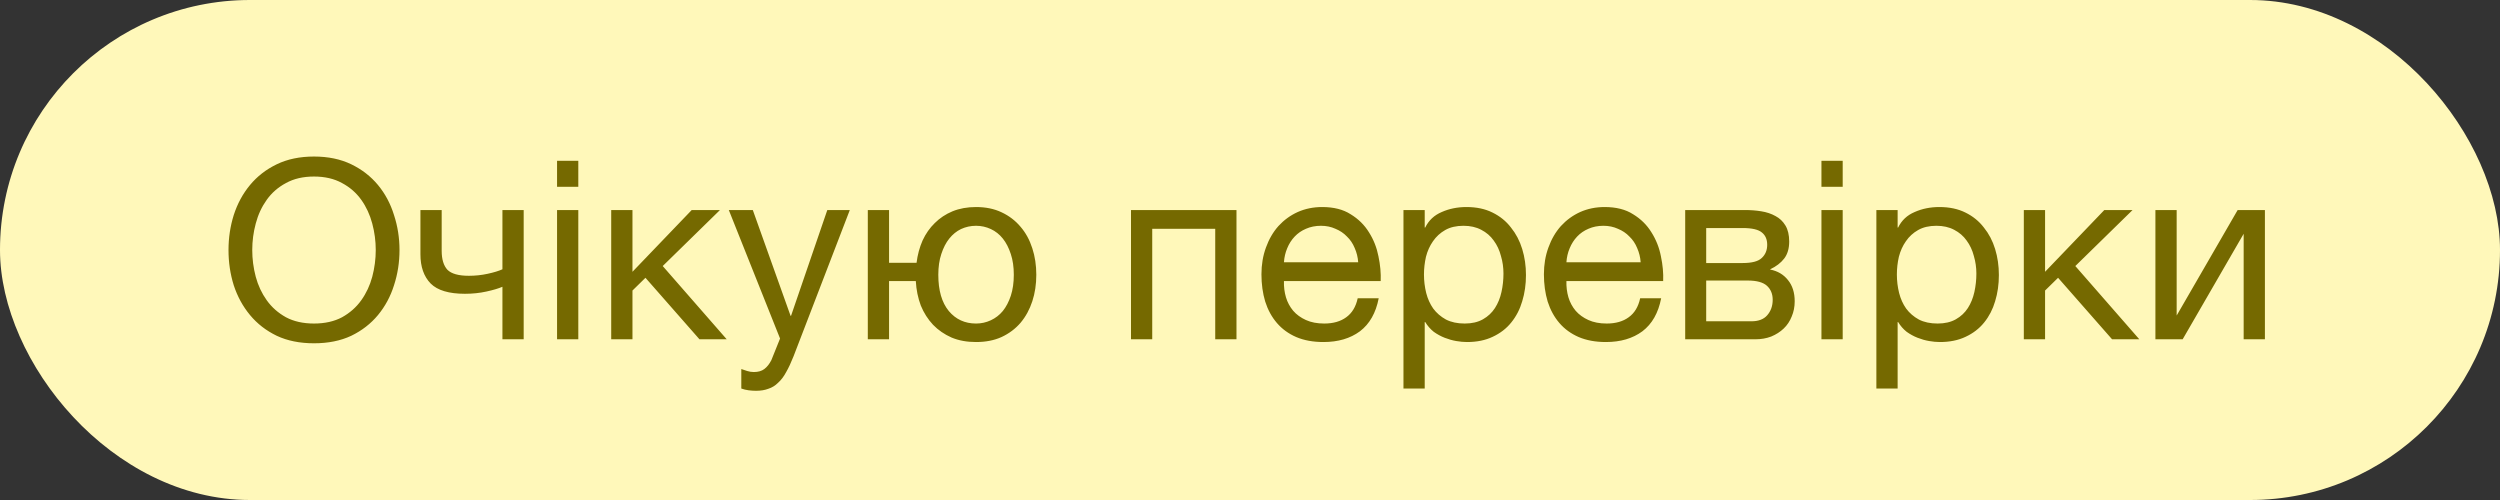 <svg width="140" height="28" viewBox="0 0 140 28" fill="none" xmlns="http://www.w3.org/2000/svg">
    <rect x="0" y="0" width="140" height="28" fill="#333333" stroke="none"/>
    <rect width="140" height="28" rx="14" fill="#FFF8BA"/>
    <path d="M17.584 19.224C16.79 19.224 16.095 19.084 15.498 18.804C14.9 18.515 14.401 18.127 14 17.642C13.598 17.157 13.295 16.601 13.09 15.976C12.894 15.351 12.796 14.693 12.796 14.002C12.796 13.321 12.894 12.667 13.09 12.042C13.295 11.407 13.598 10.847 14 10.362C14.401 9.877 14.9 9.489 15.498 9.2C16.095 8.911 16.79 8.766 17.584 8.766C18.377 8.766 19.072 8.911 19.67 9.2C20.267 9.489 20.766 9.877 21.168 10.362C21.569 10.847 21.868 11.407 22.064 12.042C22.269 12.667 22.372 13.321 22.372 14.002C22.372 14.693 22.269 15.351 22.064 15.976C21.868 16.601 21.569 17.157 21.168 17.642C20.766 18.127 20.267 18.515 19.67 18.804C19.072 19.084 18.377 19.224 17.584 19.224ZM17.584 18.118C18.19 18.118 18.713 18.001 19.152 17.768C19.59 17.525 19.95 17.208 20.23 16.816C20.51 16.424 20.715 15.985 20.846 15.5C20.976 15.005 21.042 14.506 21.042 14.002C21.042 13.498 20.976 13.003 20.846 12.518C20.715 12.023 20.51 11.58 20.23 11.188C19.95 10.796 19.59 10.483 19.152 10.25C18.713 10.007 18.19 9.886 17.584 9.886C16.977 9.886 16.454 10.007 16.016 10.25C15.577 10.483 15.218 10.796 14.938 11.188C14.658 11.58 14.452 12.023 14.322 12.518C14.191 13.003 14.126 13.498 14.126 14.002C14.126 14.506 14.191 15.005 14.322 15.5C14.452 15.985 14.658 16.424 14.938 16.816C15.218 17.208 15.577 17.525 16.016 17.768C16.454 18.001 16.977 18.118 17.584 18.118ZM28.136 16.06C27.922 16.153 27.623 16.242 27.24 16.326C26.858 16.41 26.456 16.452 26.036 16.452C25.14 16.452 24.501 16.261 24.118 15.878C23.736 15.486 23.544 14.94 23.544 14.24V11.762H24.734V14.044C24.734 14.52 24.842 14.875 25.056 15.108C25.28 15.332 25.682 15.444 26.26 15.444C26.615 15.444 26.965 15.407 27.31 15.332C27.656 15.257 27.931 15.173 28.136 15.08V11.762H29.326V19H28.136V16.06ZM31.195 11.762H32.385V19H31.195V11.762ZM31.195 9.004H32.385V10.46H31.195V9.004ZM34.228 11.762H35.418V15.22L38.736 11.762H40.318L37.112 14.898L40.696 19H39.17L36.146 15.556L35.418 16.27V19H34.228V11.762ZM42.339 21.884C42.199 21.884 42.059 21.875 41.919 21.856C41.779 21.837 41.644 21.805 41.513 21.758V20.666C41.625 20.703 41.737 20.741 41.849 20.778C41.971 20.815 42.092 20.834 42.213 20.834C42.456 20.834 42.652 20.778 42.801 20.666C42.95 20.554 43.081 20.391 43.193 20.176L43.683 18.958L40.813 11.762H42.157L44.271 17.684H44.299L46.329 11.762H47.589L44.439 19.952C44.299 20.307 44.159 20.605 44.019 20.848C43.889 21.091 43.739 21.287 43.571 21.436C43.413 21.595 43.23 21.707 43.025 21.772C42.829 21.847 42.6 21.884 42.339 21.884ZM54.659 19.154C54.146 19.154 53.688 19.07 53.287 18.902C52.886 18.725 52.541 18.487 52.251 18.188C51.962 17.88 51.733 17.521 51.565 17.11C51.407 16.69 51.313 16.233 51.285 15.738H49.787V19H48.597V11.762H49.787V14.716H51.327C51.383 14.268 51.495 13.853 51.663 13.47C51.84 13.087 52.069 12.761 52.349 12.49C52.629 12.21 52.961 11.991 53.343 11.832C53.735 11.673 54.174 11.594 54.659 11.594C55.2 11.594 55.676 11.692 56.087 11.888C56.507 12.084 56.862 12.355 57.151 12.7C57.441 13.036 57.66 13.437 57.809 13.904C57.959 14.361 58.033 14.856 58.033 15.388C58.033 15.92 57.959 16.415 57.809 16.872C57.66 17.329 57.441 17.731 57.151 18.076C56.862 18.412 56.507 18.678 56.087 18.874C55.676 19.061 55.2 19.154 54.659 19.154ZM54.659 18.118C54.949 18.118 55.224 18.057 55.485 17.936C55.746 17.815 55.971 17.642 56.157 17.418C56.344 17.185 56.493 16.9 56.605 16.564C56.717 16.219 56.773 15.827 56.773 15.388C56.773 14.949 56.717 14.562 56.605 14.226C56.493 13.881 56.344 13.591 56.157 13.358C55.971 13.125 55.746 12.947 55.485 12.826C55.224 12.705 54.949 12.644 54.659 12.644C54.361 12.644 54.081 12.705 53.819 12.826C53.567 12.947 53.348 13.125 53.161 13.358C52.974 13.591 52.825 13.881 52.713 14.226C52.601 14.562 52.545 14.949 52.545 15.388C52.545 16.265 52.741 16.942 53.133 17.418C53.525 17.885 54.034 18.118 54.659 18.118ZM63.336 11.762H69.243V19H68.053V12.812H64.525V19H63.336V11.762ZM74.113 19.154C73.534 19.154 73.025 19.061 72.587 18.874C72.157 18.687 71.798 18.426 71.509 18.09C71.219 17.754 71 17.353 70.851 16.886C70.711 16.419 70.641 15.911 70.641 15.36C70.641 14.819 70.725 14.319 70.893 13.862C71.061 13.395 71.294 12.994 71.593 12.658C71.901 12.322 72.26 12.061 72.671 11.874C73.091 11.687 73.548 11.594 74.043 11.594C74.687 11.594 75.219 11.729 75.639 12C76.068 12.261 76.409 12.597 76.661 13.008C76.922 13.419 77.099 13.867 77.193 14.352C77.295 14.837 77.337 15.299 77.319 15.738H71.901C71.891 16.055 71.929 16.359 72.013 16.648C72.097 16.928 72.232 17.18 72.419 17.404C72.605 17.619 72.843 17.791 73.133 17.922C73.422 18.053 73.763 18.118 74.155 18.118C74.659 18.118 75.069 18.001 75.387 17.768C75.713 17.535 75.928 17.18 76.031 16.704H77.207C77.048 17.525 76.698 18.141 76.157 18.552C75.615 18.953 74.934 19.154 74.113 19.154ZM76.059 14.688C76.04 14.408 75.975 14.142 75.863 13.89C75.76 13.638 75.615 13.423 75.429 13.246C75.251 13.059 75.037 12.915 74.785 12.812C74.542 12.7 74.271 12.644 73.973 12.644C73.665 12.644 73.385 12.7 73.133 12.812C72.89 12.915 72.68 13.059 72.503 13.246C72.325 13.433 72.185 13.652 72.083 13.904C71.98 14.147 71.919 14.408 71.901 14.688H76.059ZM78.594 11.762H79.784V12.742H79.812C80.008 12.341 80.316 12.051 80.736 11.874C81.156 11.687 81.618 11.594 82.122 11.594C82.682 11.594 83.168 11.697 83.578 11.902C83.998 12.107 84.344 12.387 84.614 12.742C84.894 13.087 85.104 13.489 85.244 13.946C85.384 14.403 85.454 14.889 85.454 15.402C85.454 15.925 85.384 16.415 85.244 16.872C85.114 17.32 84.908 17.717 84.628 18.062C84.358 18.398 84.012 18.664 83.592 18.86C83.182 19.056 82.701 19.154 82.15 19.154C81.964 19.154 81.763 19.135 81.548 19.098C81.334 19.061 81.119 19 80.904 18.916C80.69 18.832 80.484 18.72 80.288 18.58C80.102 18.431 79.943 18.249 79.812 18.034H79.784V21.758H78.594V11.762ZM82.024 18.118C82.426 18.118 82.766 18.039 83.046 17.88C83.326 17.721 83.55 17.511 83.718 17.25C83.886 16.989 84.008 16.69 84.082 16.354C84.157 16.018 84.194 15.673 84.194 15.318C84.194 14.982 84.148 14.655 84.054 14.338C83.97 14.011 83.835 13.722 83.648 13.47C83.471 13.218 83.238 13.017 82.948 12.868C82.668 12.719 82.337 12.644 81.954 12.644C81.553 12.644 81.212 12.723 80.932 12.882C80.652 13.041 80.424 13.251 80.246 13.512C80.069 13.764 79.938 14.053 79.854 14.38C79.78 14.707 79.742 15.038 79.742 15.374C79.742 15.729 79.784 16.074 79.868 16.41C79.952 16.737 80.083 17.026 80.26 17.278C80.447 17.53 80.685 17.735 80.974 17.894C81.264 18.043 81.614 18.118 82.024 18.118ZM89.931 19.154C89.352 19.154 88.844 19.061 88.405 18.874C87.976 18.687 87.616 18.426 87.327 18.09C87.038 17.754 86.818 17.353 86.669 16.886C86.529 16.419 86.459 15.911 86.459 15.36C86.459 14.819 86.543 14.319 86.711 13.862C86.879 13.395 87.112 12.994 87.411 12.658C87.719 12.322 88.078 12.061 88.489 11.874C88.909 11.687 89.366 11.594 89.861 11.594C90.505 11.594 91.037 11.729 91.457 12C91.886 12.261 92.227 12.597 92.479 13.008C92.74 13.419 92.918 13.867 93.011 14.352C93.114 14.837 93.156 15.299 93.137 15.738H87.719C87.71 16.055 87.747 16.359 87.831 16.648C87.915 16.928 88.05 17.18 88.237 17.404C88.424 17.619 88.662 17.791 88.951 17.922C89.24 18.053 89.581 18.118 89.973 18.118C90.477 18.118 90.888 18.001 91.205 17.768C91.532 17.535 91.746 17.18 91.849 16.704H93.025C92.866 17.525 92.516 18.141 91.975 18.552C91.434 18.953 90.752 19.154 89.931 19.154ZM91.877 14.688C91.858 14.408 91.793 14.142 91.681 13.89C91.578 13.638 91.434 13.423 91.247 13.246C91.07 13.059 90.855 12.915 90.603 12.812C90.36 12.7 90.09 12.644 89.791 12.644C89.483 12.644 89.203 12.7 88.951 12.812C88.708 12.915 88.498 13.059 88.321 13.246C88.144 13.433 88.004 13.652 87.901 13.904C87.798 14.147 87.738 14.408 87.719 14.688H91.877ZM94.371 11.762H97.717C98.034 11.762 98.337 11.785 98.627 11.832C98.925 11.879 99.191 11.967 99.425 12.098C99.658 12.219 99.845 12.397 99.985 12.63C100.125 12.863 100.195 13.162 100.195 13.526C100.195 13.918 100.101 14.235 99.915 14.478C99.728 14.721 99.467 14.921 99.131 15.08V15.094C99.551 15.178 99.882 15.374 100.125 15.682C100.377 15.99 100.503 16.387 100.503 16.872C100.503 17.18 100.447 17.465 100.335 17.726C100.232 17.987 100.083 18.211 99.887 18.398C99.691 18.585 99.457 18.734 99.187 18.846C98.916 18.949 98.622 19 98.305 19H94.371V11.762ZM98.081 17.992C98.473 17.992 98.767 17.88 98.963 17.656C99.168 17.423 99.271 17.133 99.271 16.788C99.271 16.461 99.163 16.2 98.949 16.004C98.734 15.808 98.375 15.71 97.871 15.71H95.547V17.992H98.081ZM97.591 14.73C98.104 14.73 98.459 14.637 98.655 14.45C98.86 14.263 98.963 14.016 98.963 13.708C98.963 13.409 98.865 13.181 98.669 13.022C98.473 12.854 98.113 12.77 97.591 12.77H95.547V14.73H97.591ZM102.001 11.762H103.191V19H102.001V11.762ZM102.001 9.004H103.191V10.46H102.001V9.004ZM105.077 11.762H106.267V12.742H106.295C106.491 12.341 106.799 12.051 107.219 11.874C107.639 11.687 108.101 11.594 108.605 11.594C109.165 11.594 109.65 11.697 110.061 11.902C110.481 12.107 110.826 12.387 111.097 12.742C111.377 13.087 111.587 13.489 111.727 13.946C111.867 14.403 111.937 14.889 111.937 15.402C111.937 15.925 111.867 16.415 111.727 16.872C111.596 17.32 111.391 17.717 111.111 18.062C110.84 18.398 110.495 18.664 110.075 18.86C109.664 19.056 109.183 19.154 108.633 19.154C108.446 19.154 108.245 19.135 108.031 19.098C107.816 19.061 107.601 19 107.387 18.916C107.172 18.832 106.967 18.72 106.771 18.58C106.584 18.431 106.425 18.249 106.295 18.034H106.267V21.758H105.077V11.762ZM108.507 18.118C108.908 18.118 109.249 18.039 109.529 17.88C109.809 17.721 110.033 17.511 110.201 17.25C110.369 16.989 110.49 16.69 110.565 16.354C110.639 16.018 110.677 15.673 110.677 15.318C110.677 14.982 110.63 14.655 110.537 14.338C110.453 14.011 110.317 13.722 110.131 13.47C109.953 13.218 109.72 13.017 109.431 12.868C109.151 12.719 108.819 12.644 108.437 12.644C108.035 12.644 107.695 12.723 107.415 12.882C107.135 13.041 106.906 13.251 106.729 13.512C106.551 13.764 106.421 14.053 106.337 14.38C106.262 14.707 106.225 15.038 106.225 15.374C106.225 15.729 106.267 16.074 106.351 16.41C106.435 16.737 106.565 17.026 106.743 17.278C106.929 17.53 107.167 17.735 107.457 17.894C107.746 18.043 108.096 18.118 108.507 18.118ZM113.334 11.762H114.524V15.22L117.842 11.762H119.424L116.218 14.898L119.802 19H118.276L115.252 15.556L114.524 16.27V19H113.334V11.762ZM120.703 11.762H121.893V17.67L125.309 11.762H126.835V19H125.645V13.092L122.229 19H120.703V11.762Z" fill="#756900"/>
</svg>
